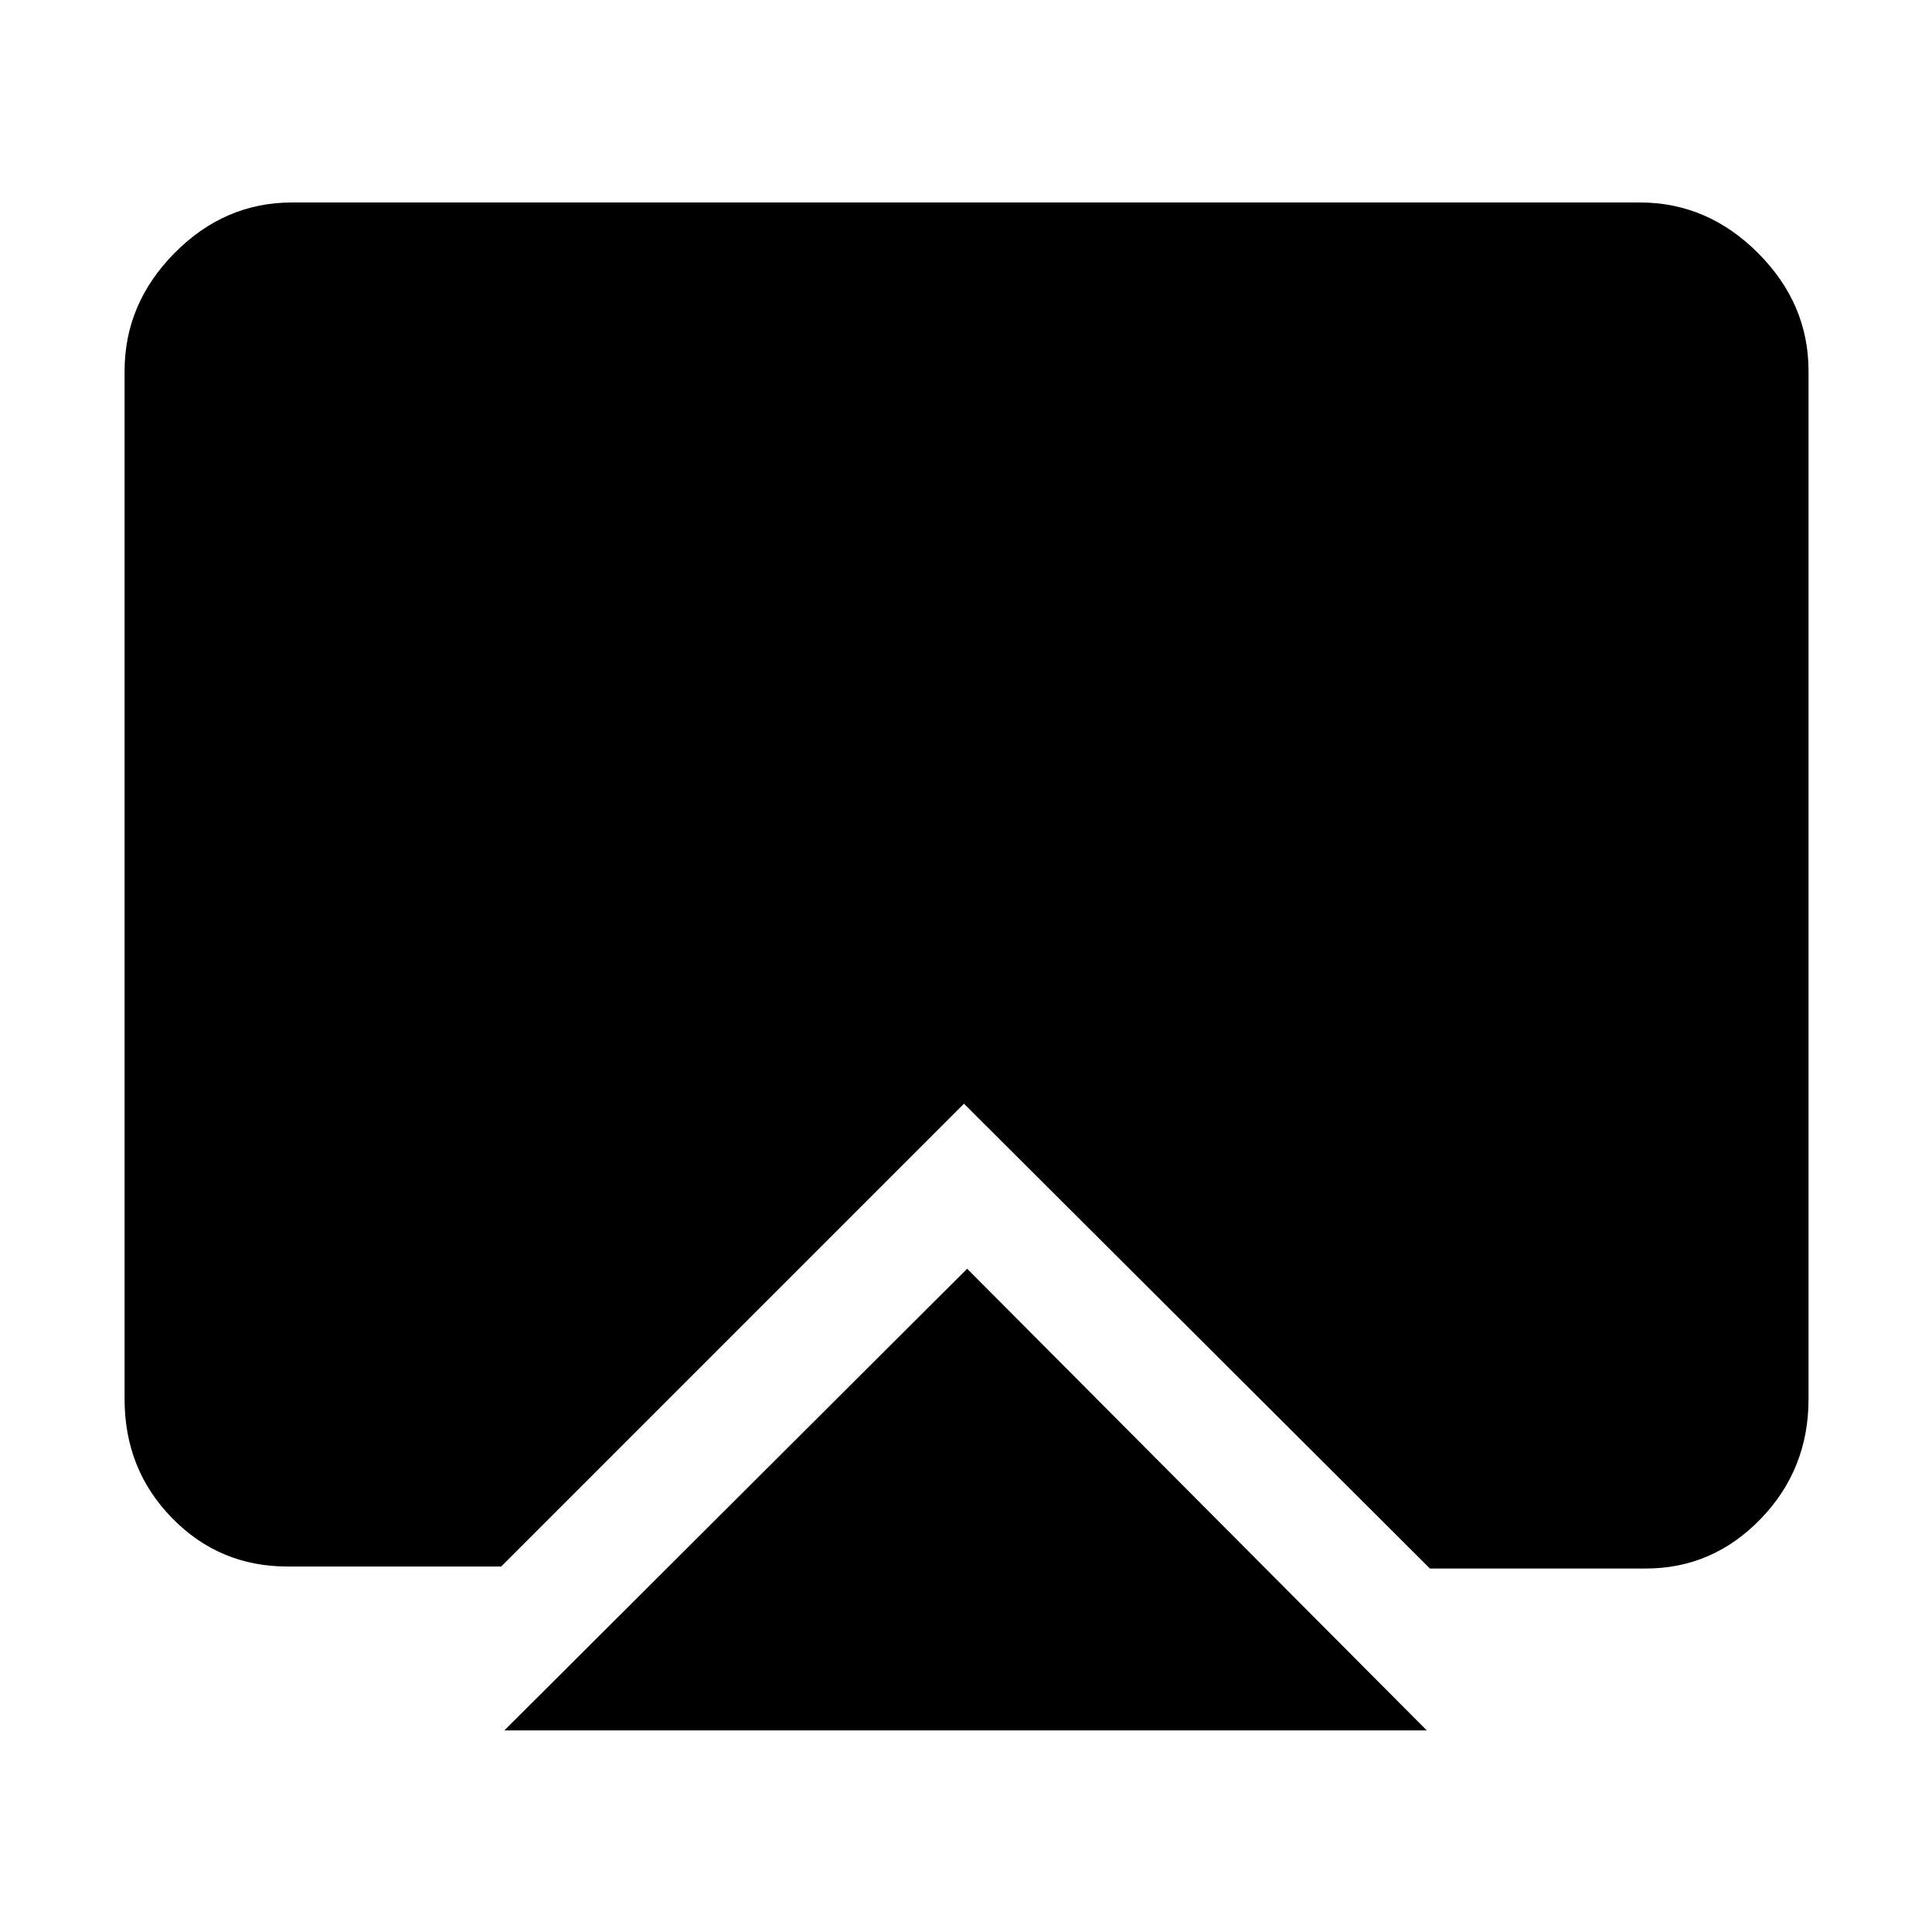 <svg xmlns="http://www.w3.org/2000/svg" height="48" viewBox="0 -960 960 960" width="48"><path d="m250.61-100.17 229.96-229.4 228.39 229.4H250.61Zm-107.78-81.44q-33.83 0-57.37-24.11-23.55-24.11-23.55-59.06v-510.87q0-33.52 24.83-58.63t58.35-25.11h669.82q33.52 0 58.63 25.11t25.11 58.63v510.87q0 34.95-23.82 59.56-23.83 24.61-57.09 24.61H710.52L479-411.57 249.04-181.61H142.83Z"/></svg>